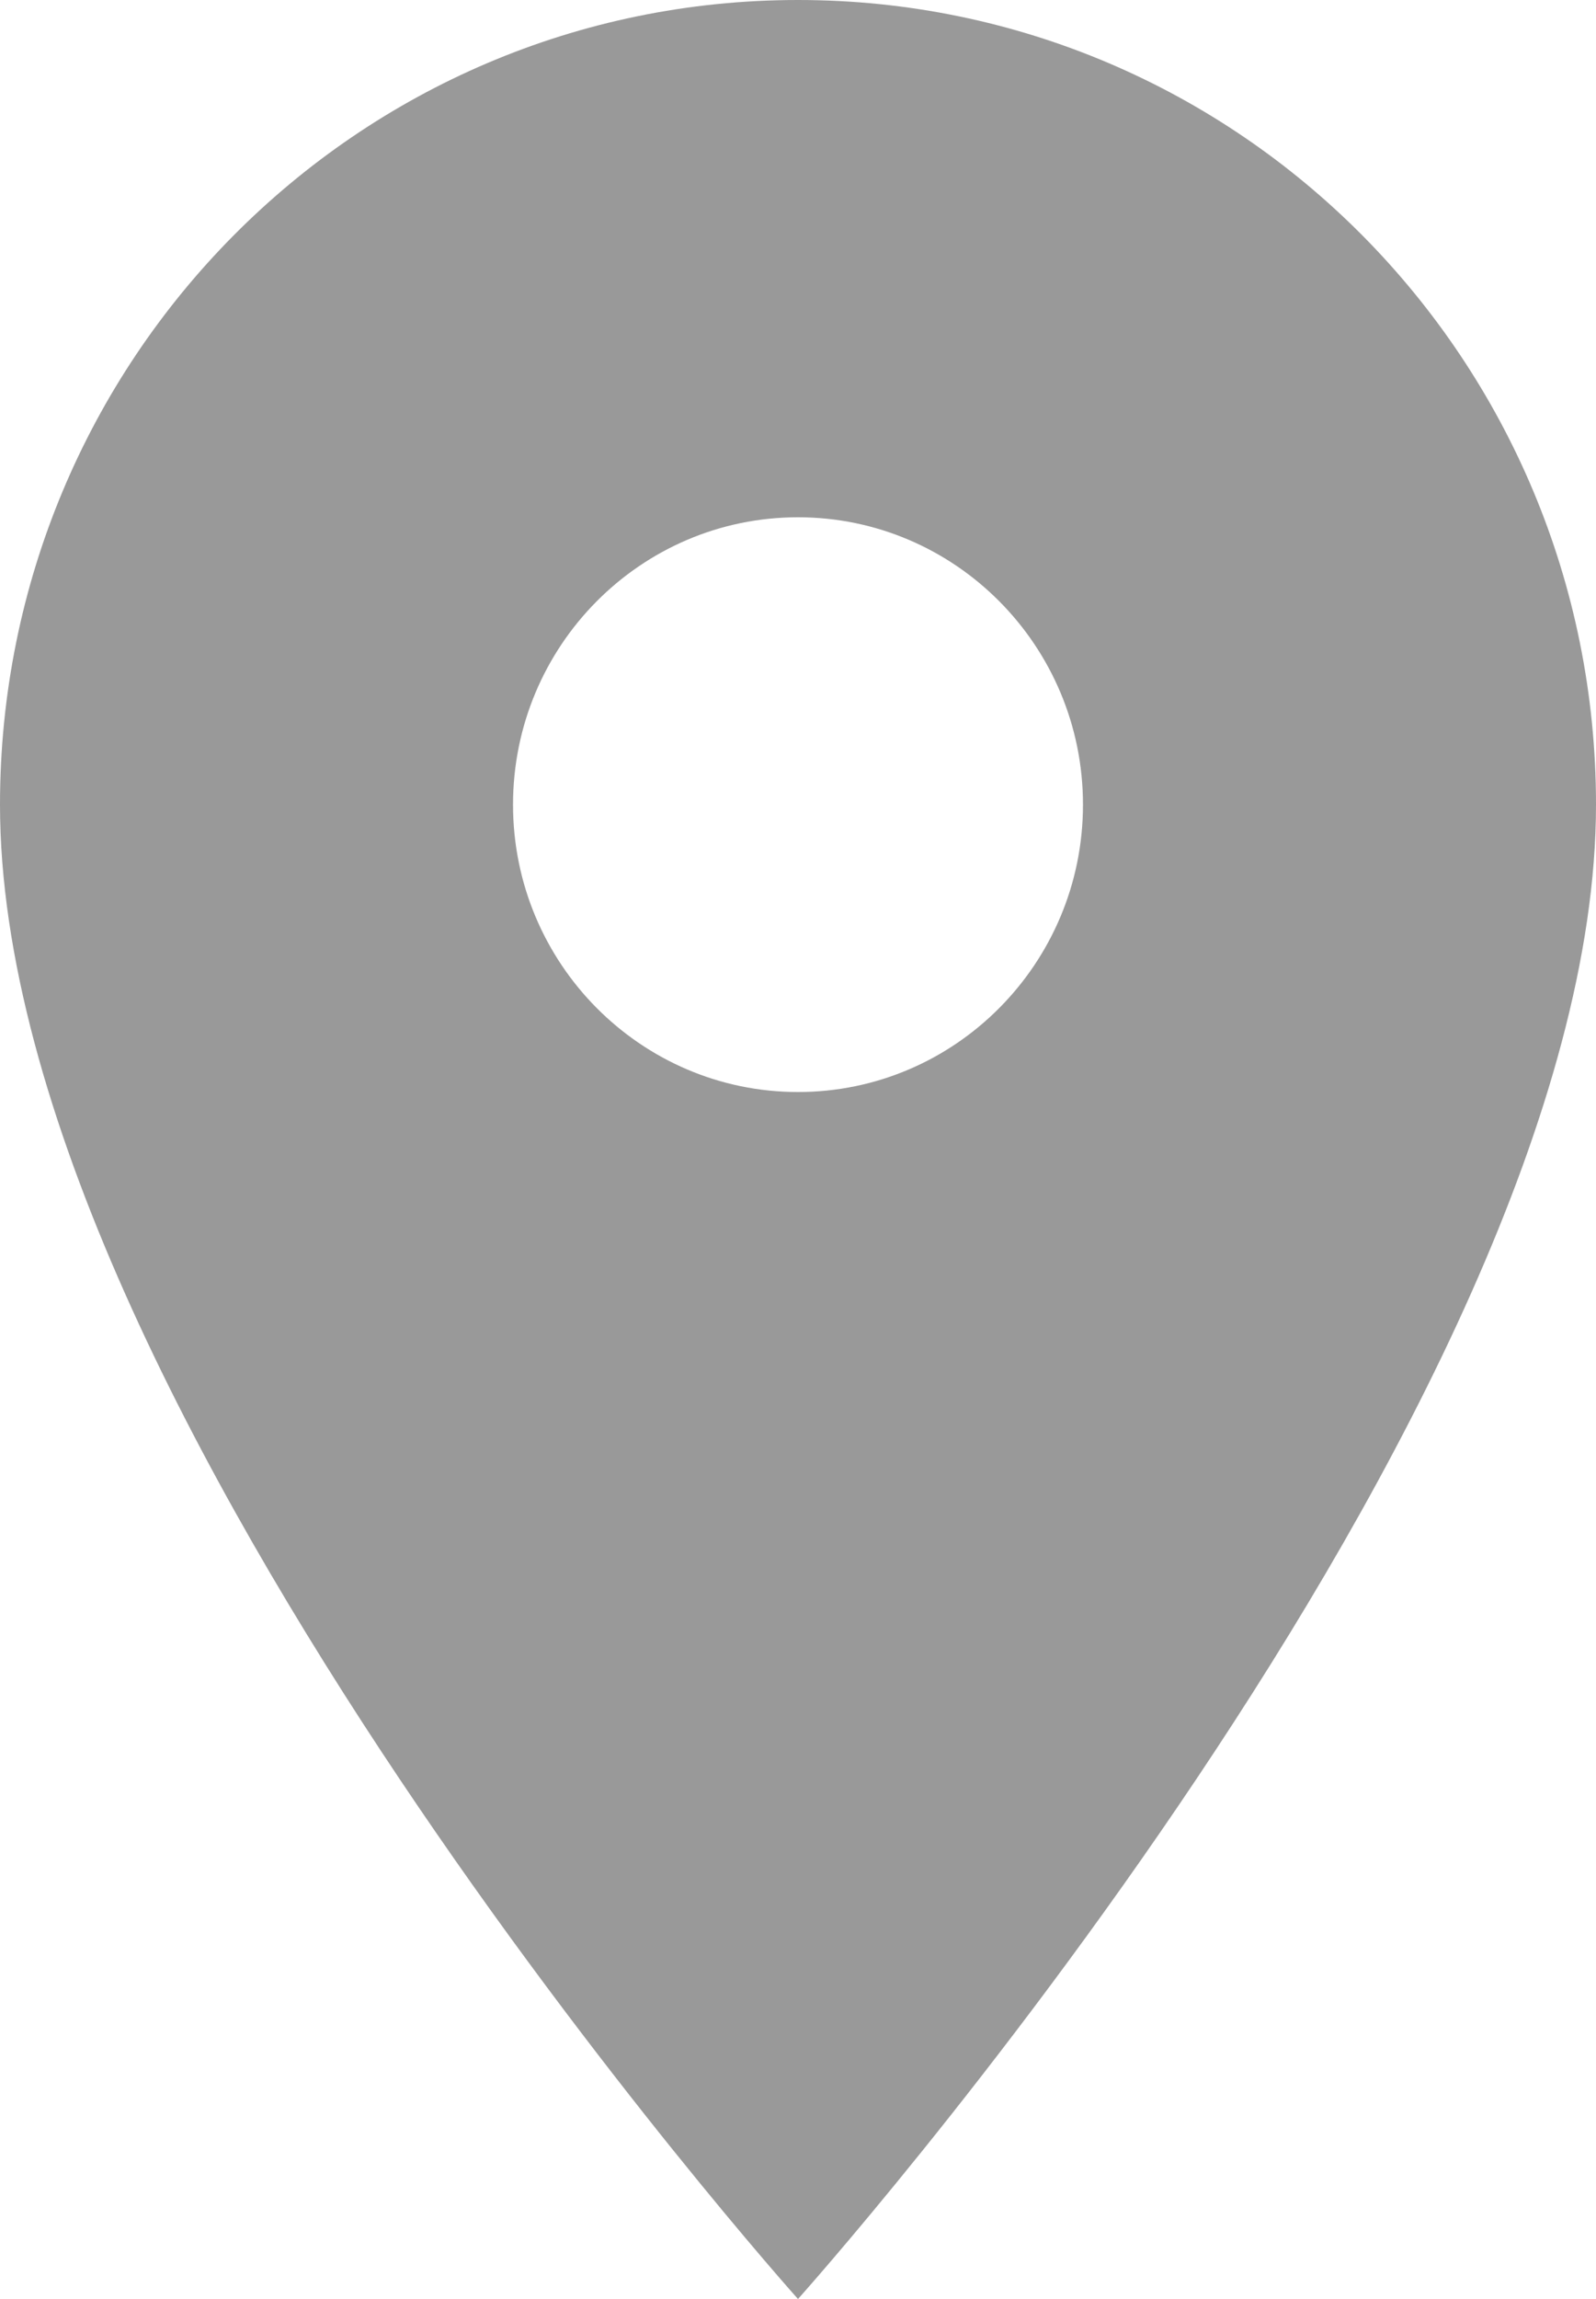 <svg width="25" height="36" viewBox="0 0 25 36" fill="none" xmlns="http://www.w3.org/2000/svg">
<path d="M12.5 0C5.589 0 0 5.634 0 12.6C0 22.05 12.5 36 12.5 36C12.5 36 25 22.05 25 12.6C25 5.634 19.411 0 12.5 0ZM12.5 17.1C10.036 17.1 8.036 15.084 8.036 12.6C8.036 10.116 10.036 8.1 12.5 8.1C14.964 8.1 16.964 10.116 16.964 12.6C16.964 15.084 14.964 17.1 12.5 17.1Z" fill="#999999"/>
</svg>
